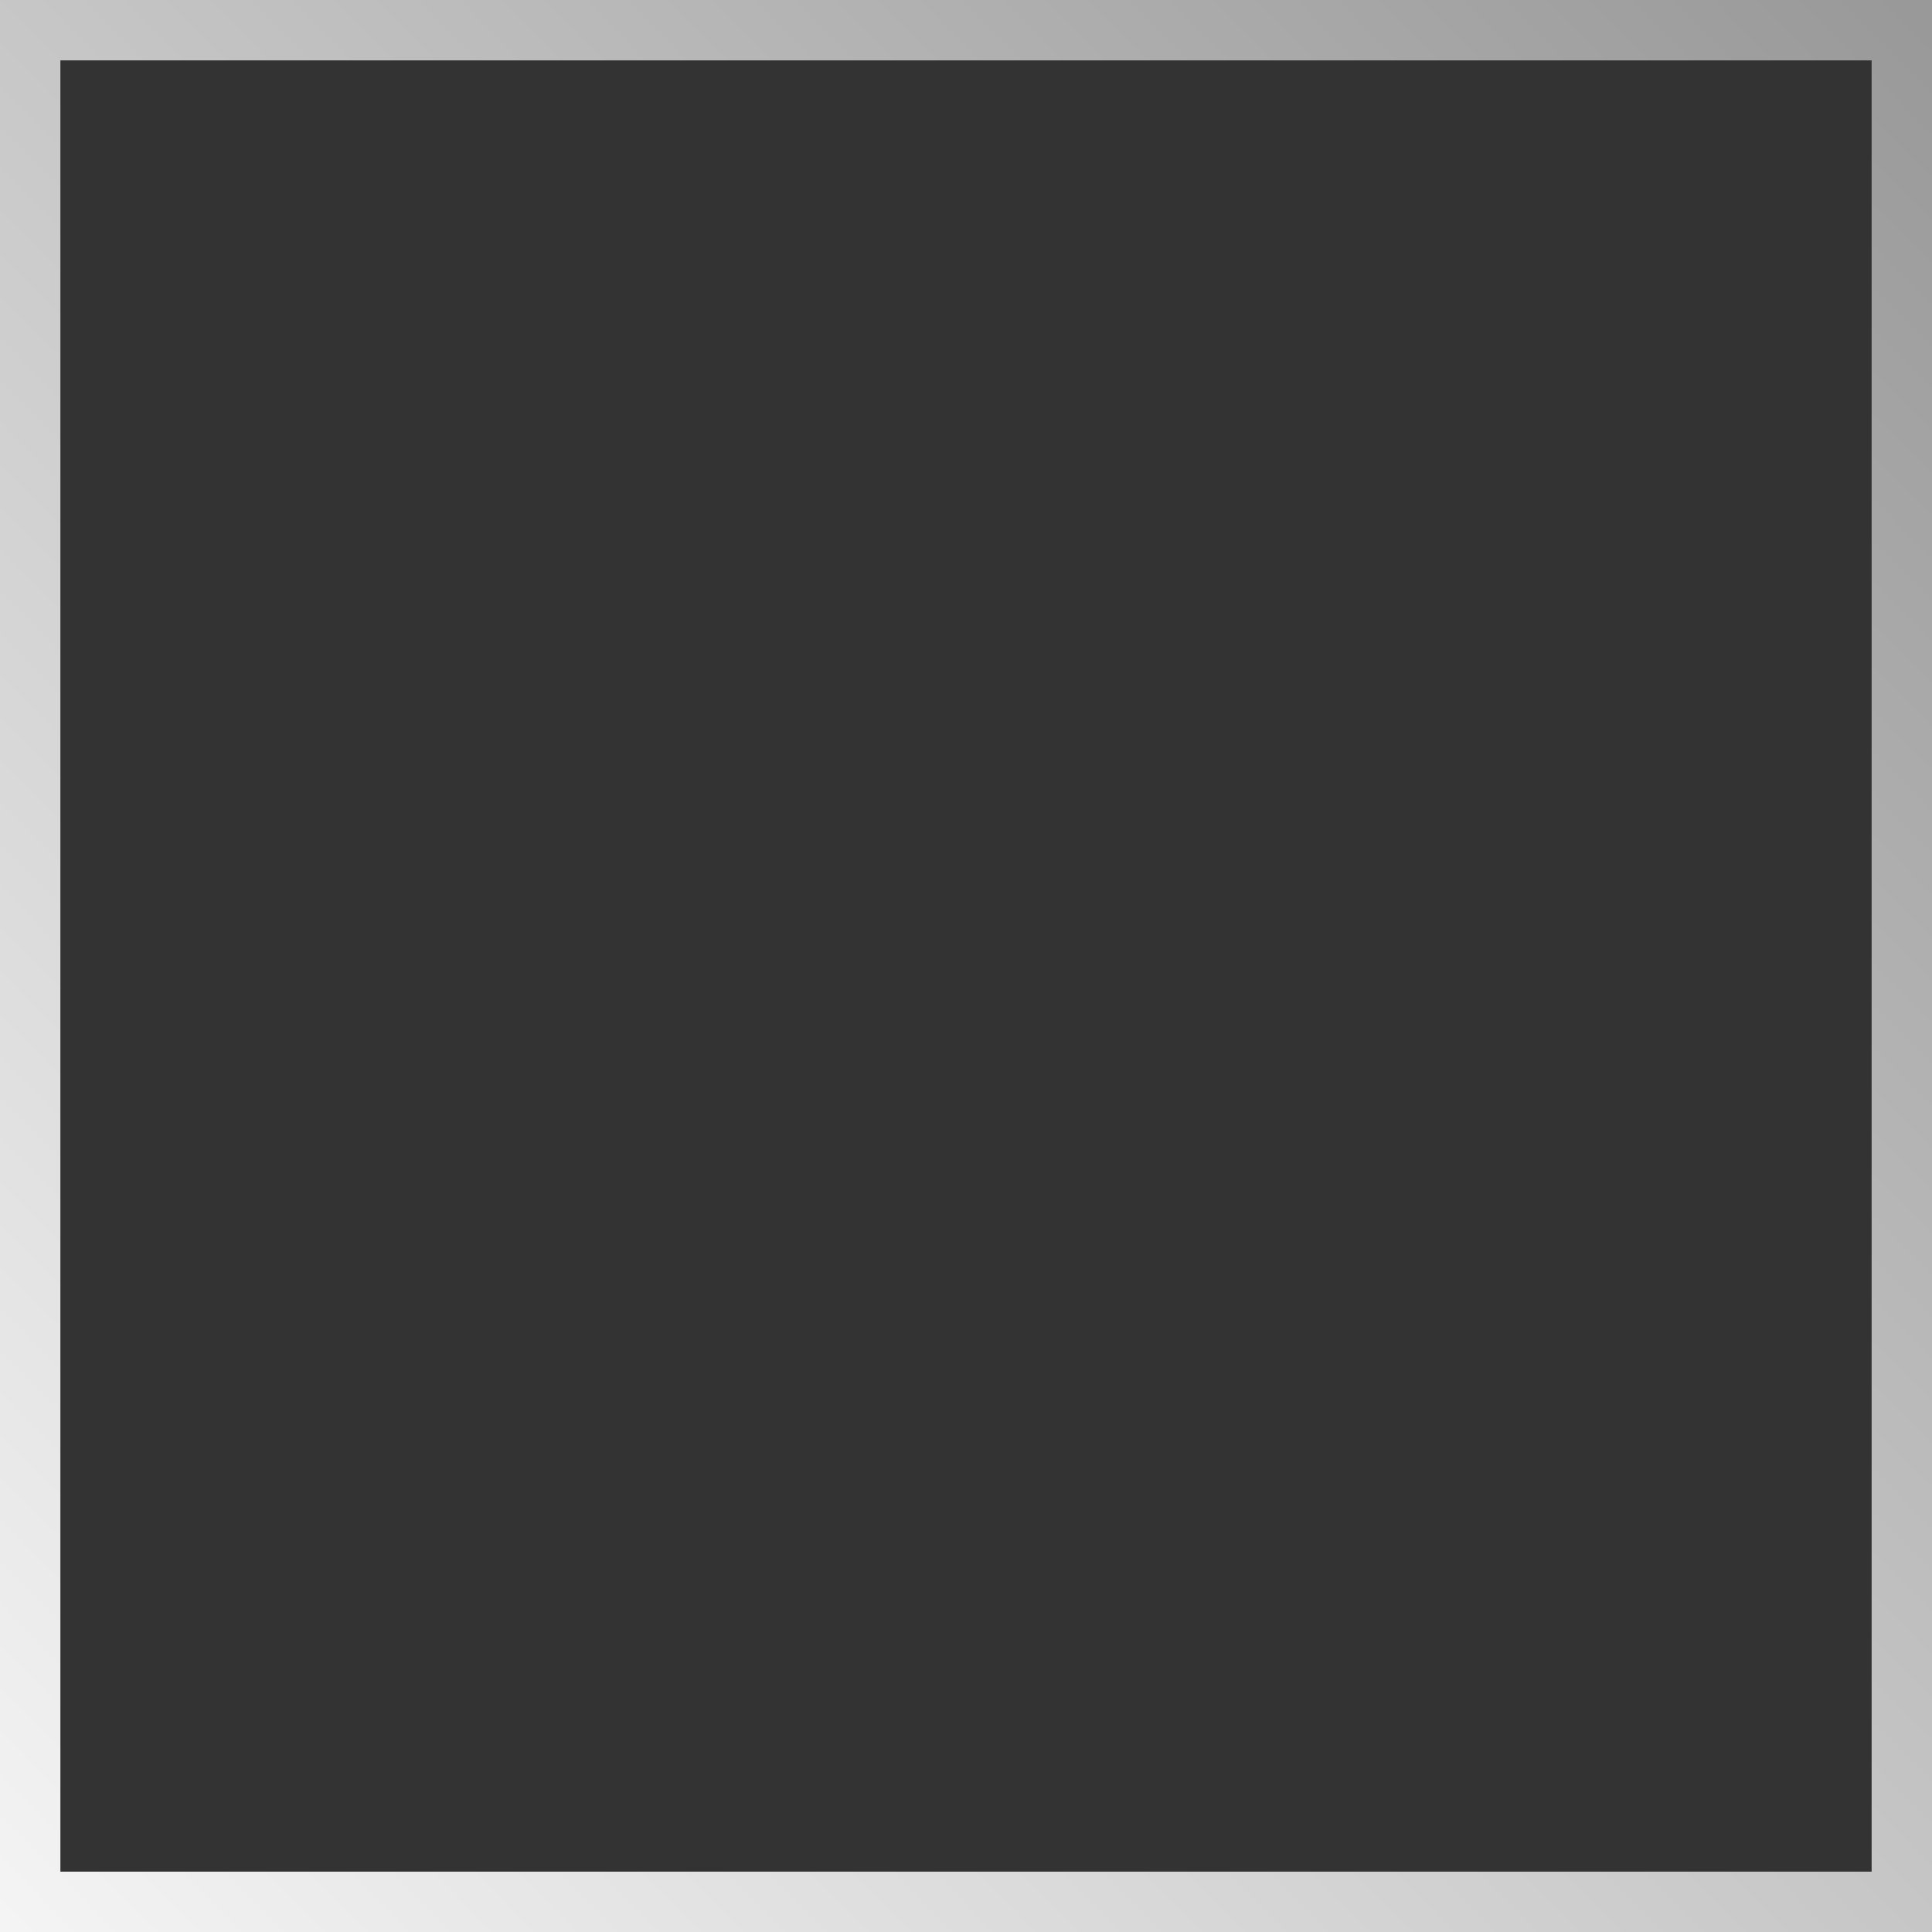 <?xml version="1.0" encoding="UTF-8" standalone="no"?>
<!-- Created with Inkscape (http://www.inkscape.org/) -->

<svg
   width="256"
   height="256"
   viewBox="0 0 67.733 67.733"
   version="1.1"
   id="svg5"
   inkscape:version="1.2.1 (9c6d41e410, 2022-07-14)"
   sodipodi:docname="border.svg"
   xmlns:inkscape="http://www.inkscape.org/namespaces/inkscape"
   xmlns:sodipodi="http://sodipodi.sourceforge.net/DTD/sodipodi-0.dtd"
   xmlns:xlink="http://www.w3.org/1999/xlink"
   xmlns="http://www.w3.org/2000/svg"
   xmlns:svg="http://www.w3.org/2000/svg">
  <rect x="0" y="0" width="67.733" height="67.733" fill="#333333" stroke="none"/>
  <sodipodi:namedview
     id="namedview7"
     pagecolor="#ffffff"
     bordercolor="#666666"
     borderopacity="1.0"
     inkscape:showpageshadow="2"
     inkscape:pageopacity="0.0"
     inkscape:pagecheckerboard="0"
     inkscape:deskcolor="#d1d1d1"
     inkscape:document-units="px"
     showgrid="false"
     inkscape:zoom="1.6819304"
     inkscape:cx="136.15308"
     inkscape:cy="180.15014"
     inkscape:window-width="2560"
     inkscape:window-height="1027"
     inkscape:window-x="1912"
     inkscape:window-y="-8"
     inkscape:window-maximized="1"
     inkscape:current-layer="layer1" />
  <defs
     id="defs2">
    <linearGradient
       inkscape:collect="always"
       id="linearGradient352">
      <stop
         style="stop-color:#999999;stop-opacity:1;"
         offset="0"
         id="stop348" />
      <stop
         style="stop-color:#f4f4f4;stop-opacity:1;"
         offset="1"
         id="stop350" />
    </linearGradient>
    <linearGradient
       inkscape:collect="always"
       xlink:href="#linearGradient352"
       id="linearGradient354"
       x1="67.486"
       y1="0.787"
       x2="0.157"
       y2="67.486"
       gradientUnits="userSpaceOnUse" />
  </defs>
  <g
     inkscape:label="Layer 1"
     inkscape:groupmode="layer"
     id="layer1">
    <path
       id="rect234"
       style="fill:url(#linearGradient354);stroke-width:1.2;stroke-linecap:round;stroke-linejoin:round;paint-order:fill markers stroke;stop-color:#000000"
       d="M 0 0 L 0 67.733 L 67.733 67.733 L 67.733 0 L 0 0 z M 2.117 2.117 L 65.617 2.117 L 65.617 65.617 L 2.117 65.617 L 2.117 2.117 z " />
  </g>
</svg>
